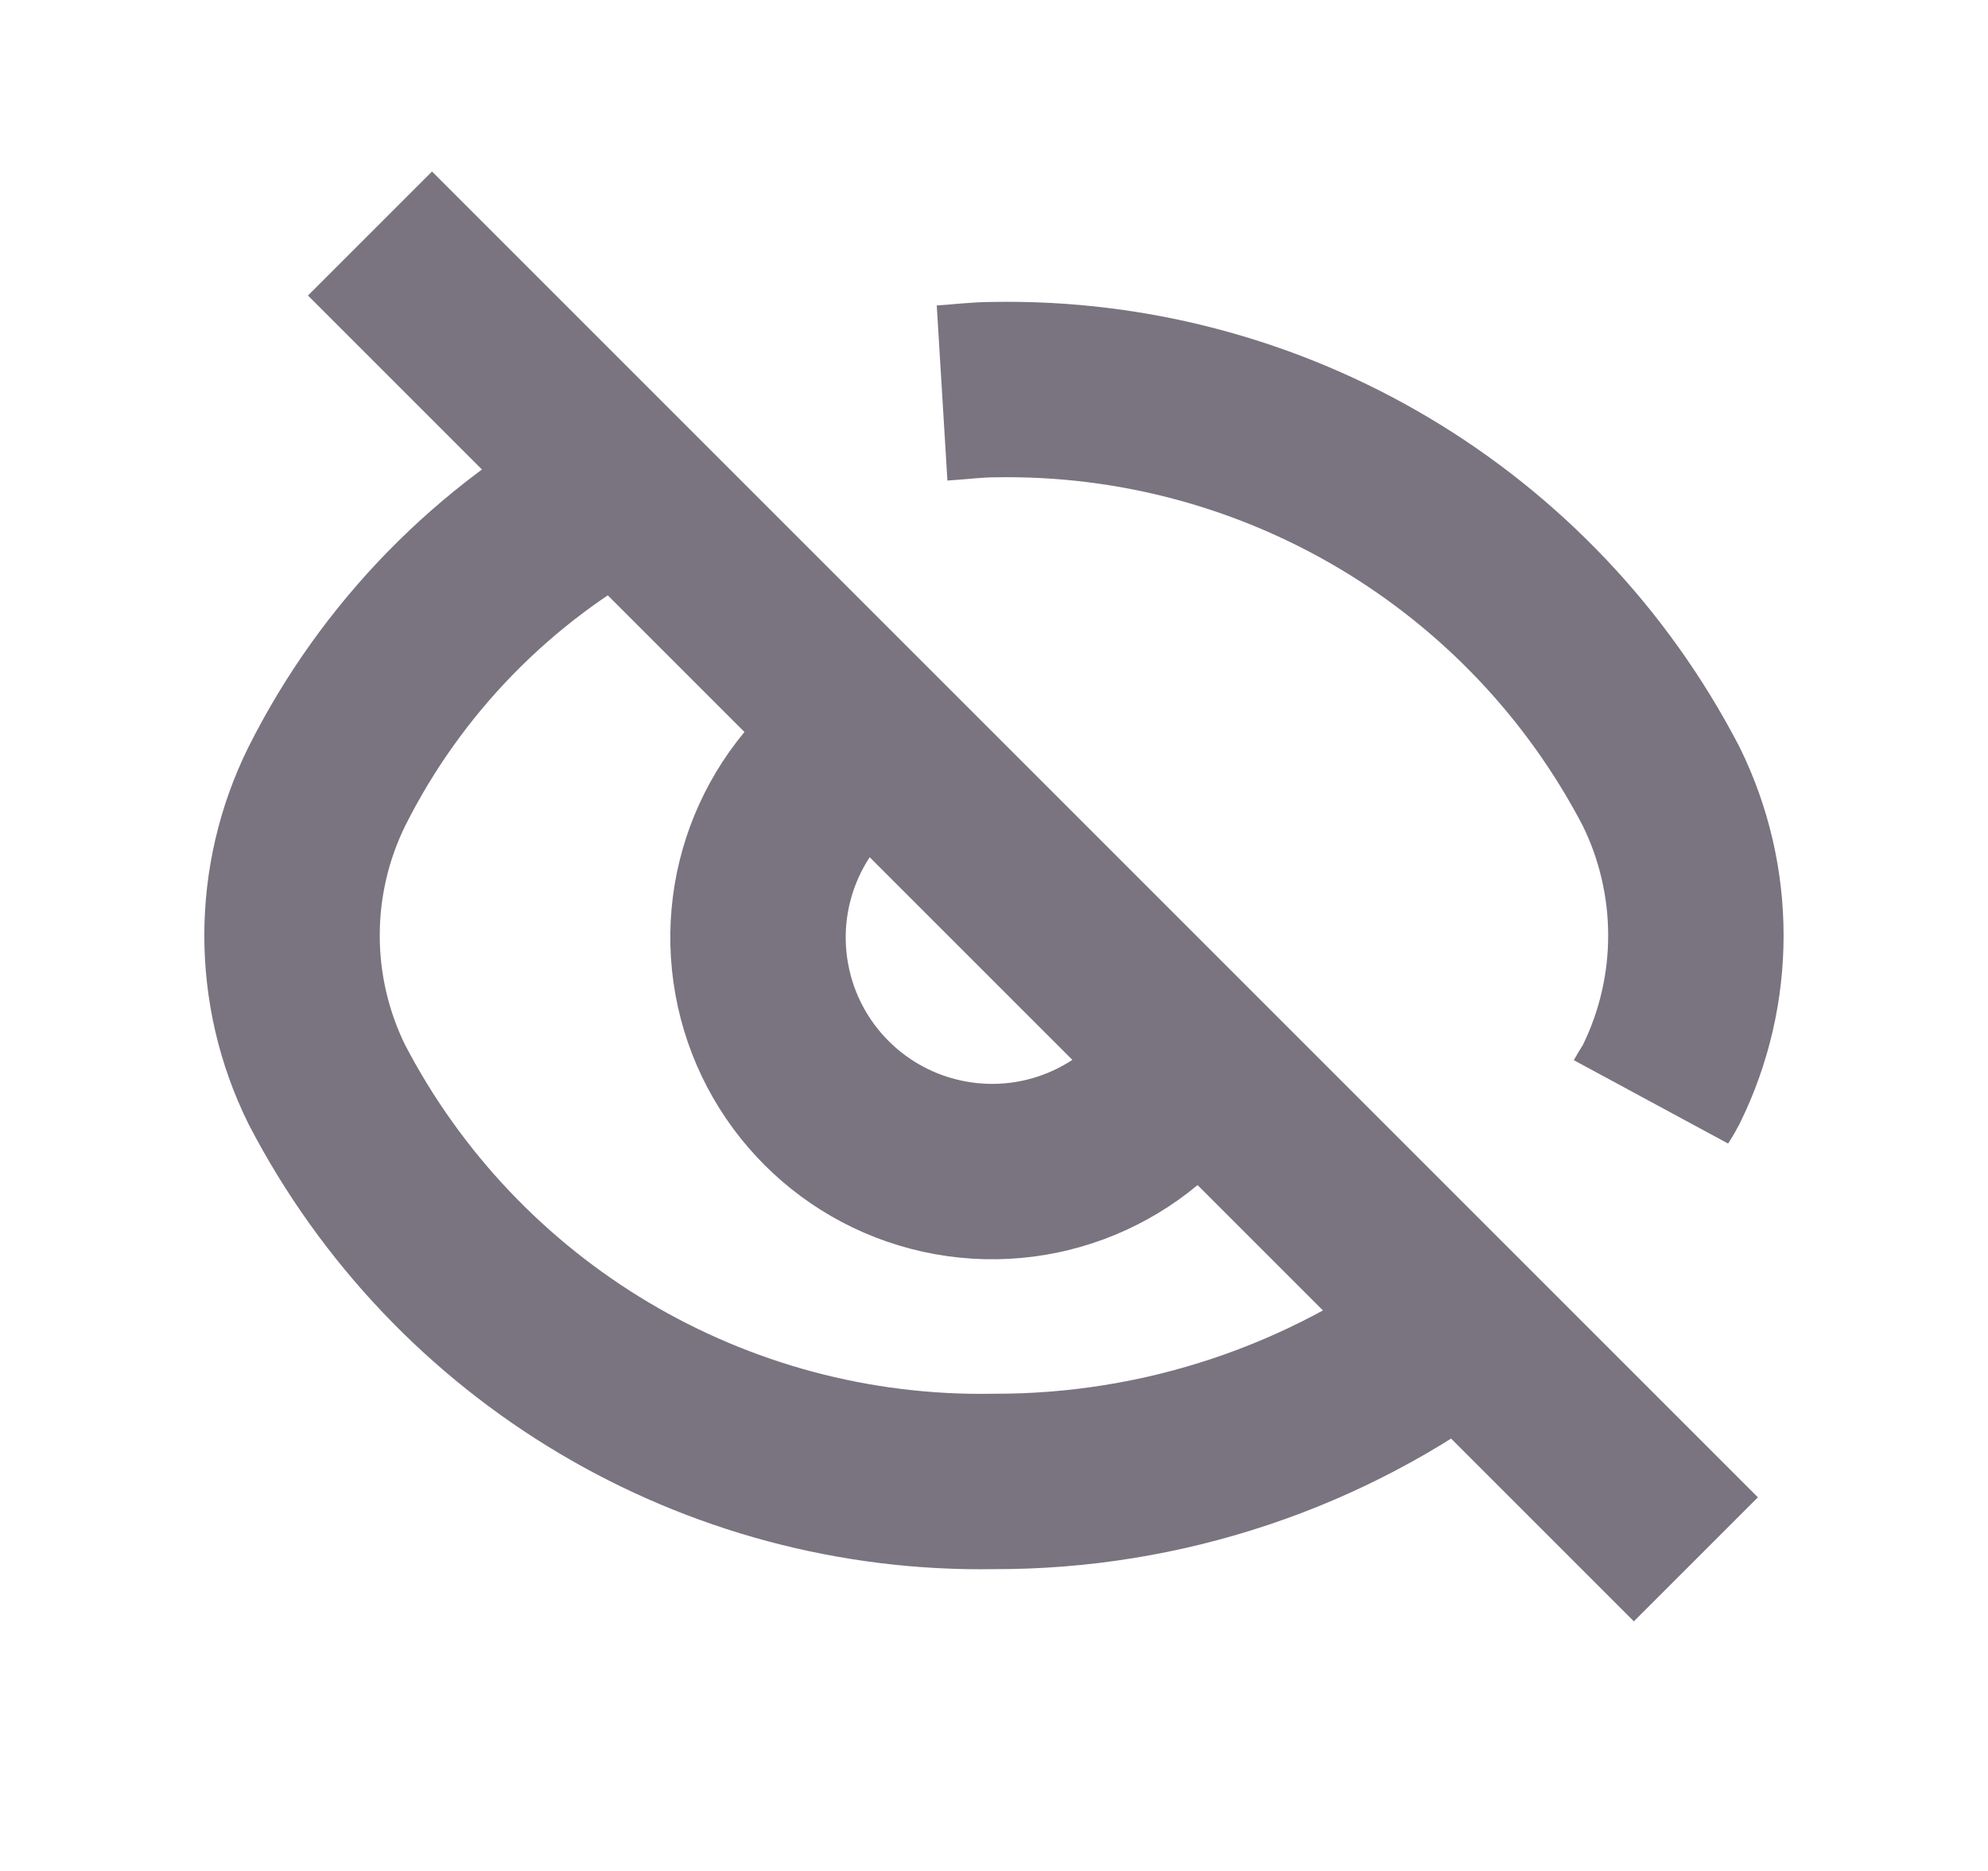 <svg xmlns="http://www.w3.org/2000/svg" width="17" height="16" viewBox="0 0 17 16" fill="none">
<path d="M10.205 9.038C9.779 9.757 8.951 10.136 8.128 9.987C7.306 9.839 6.662 9.195 6.514 8.373C6.365 7.55 6.744 6.722 7.462 6.296" stroke="#79747F" stroke-width="1.5" stroke-cap="round" stroke-join="round"/>
<path d="M12.498 11.331C11.348 12.203 9.943 12.673 8.5 12.669C6.109 12.711 3.899 11.397 2.795 9.275C2.398 8.471 2.398 7.529 2.795 6.725C3.347 5.625 4.227 4.725 5.314 4.147" stroke="#79747F" stroke-width="1.5" stroke-cap="round" stroke-join="round"/>
<path d="M14.118 9.423C14.145 9.373 14.179 9.327 14.205 9.275C14.601 8.472 14.601 7.529 14.205 6.725C13.101 4.603 10.891 3.289 8.5 3.332C8.35 3.332 8.204 3.352 8.056 3.361" stroke="#79747F" stroke-width="1.5" stroke-cap="round" stroke-join="round"/>
<path d="M14.502 13.335L3.164 1.997" stroke="#79747F" stroke-width="1.5" stroke-cap="round" stroke-join="round"/>
</svg>